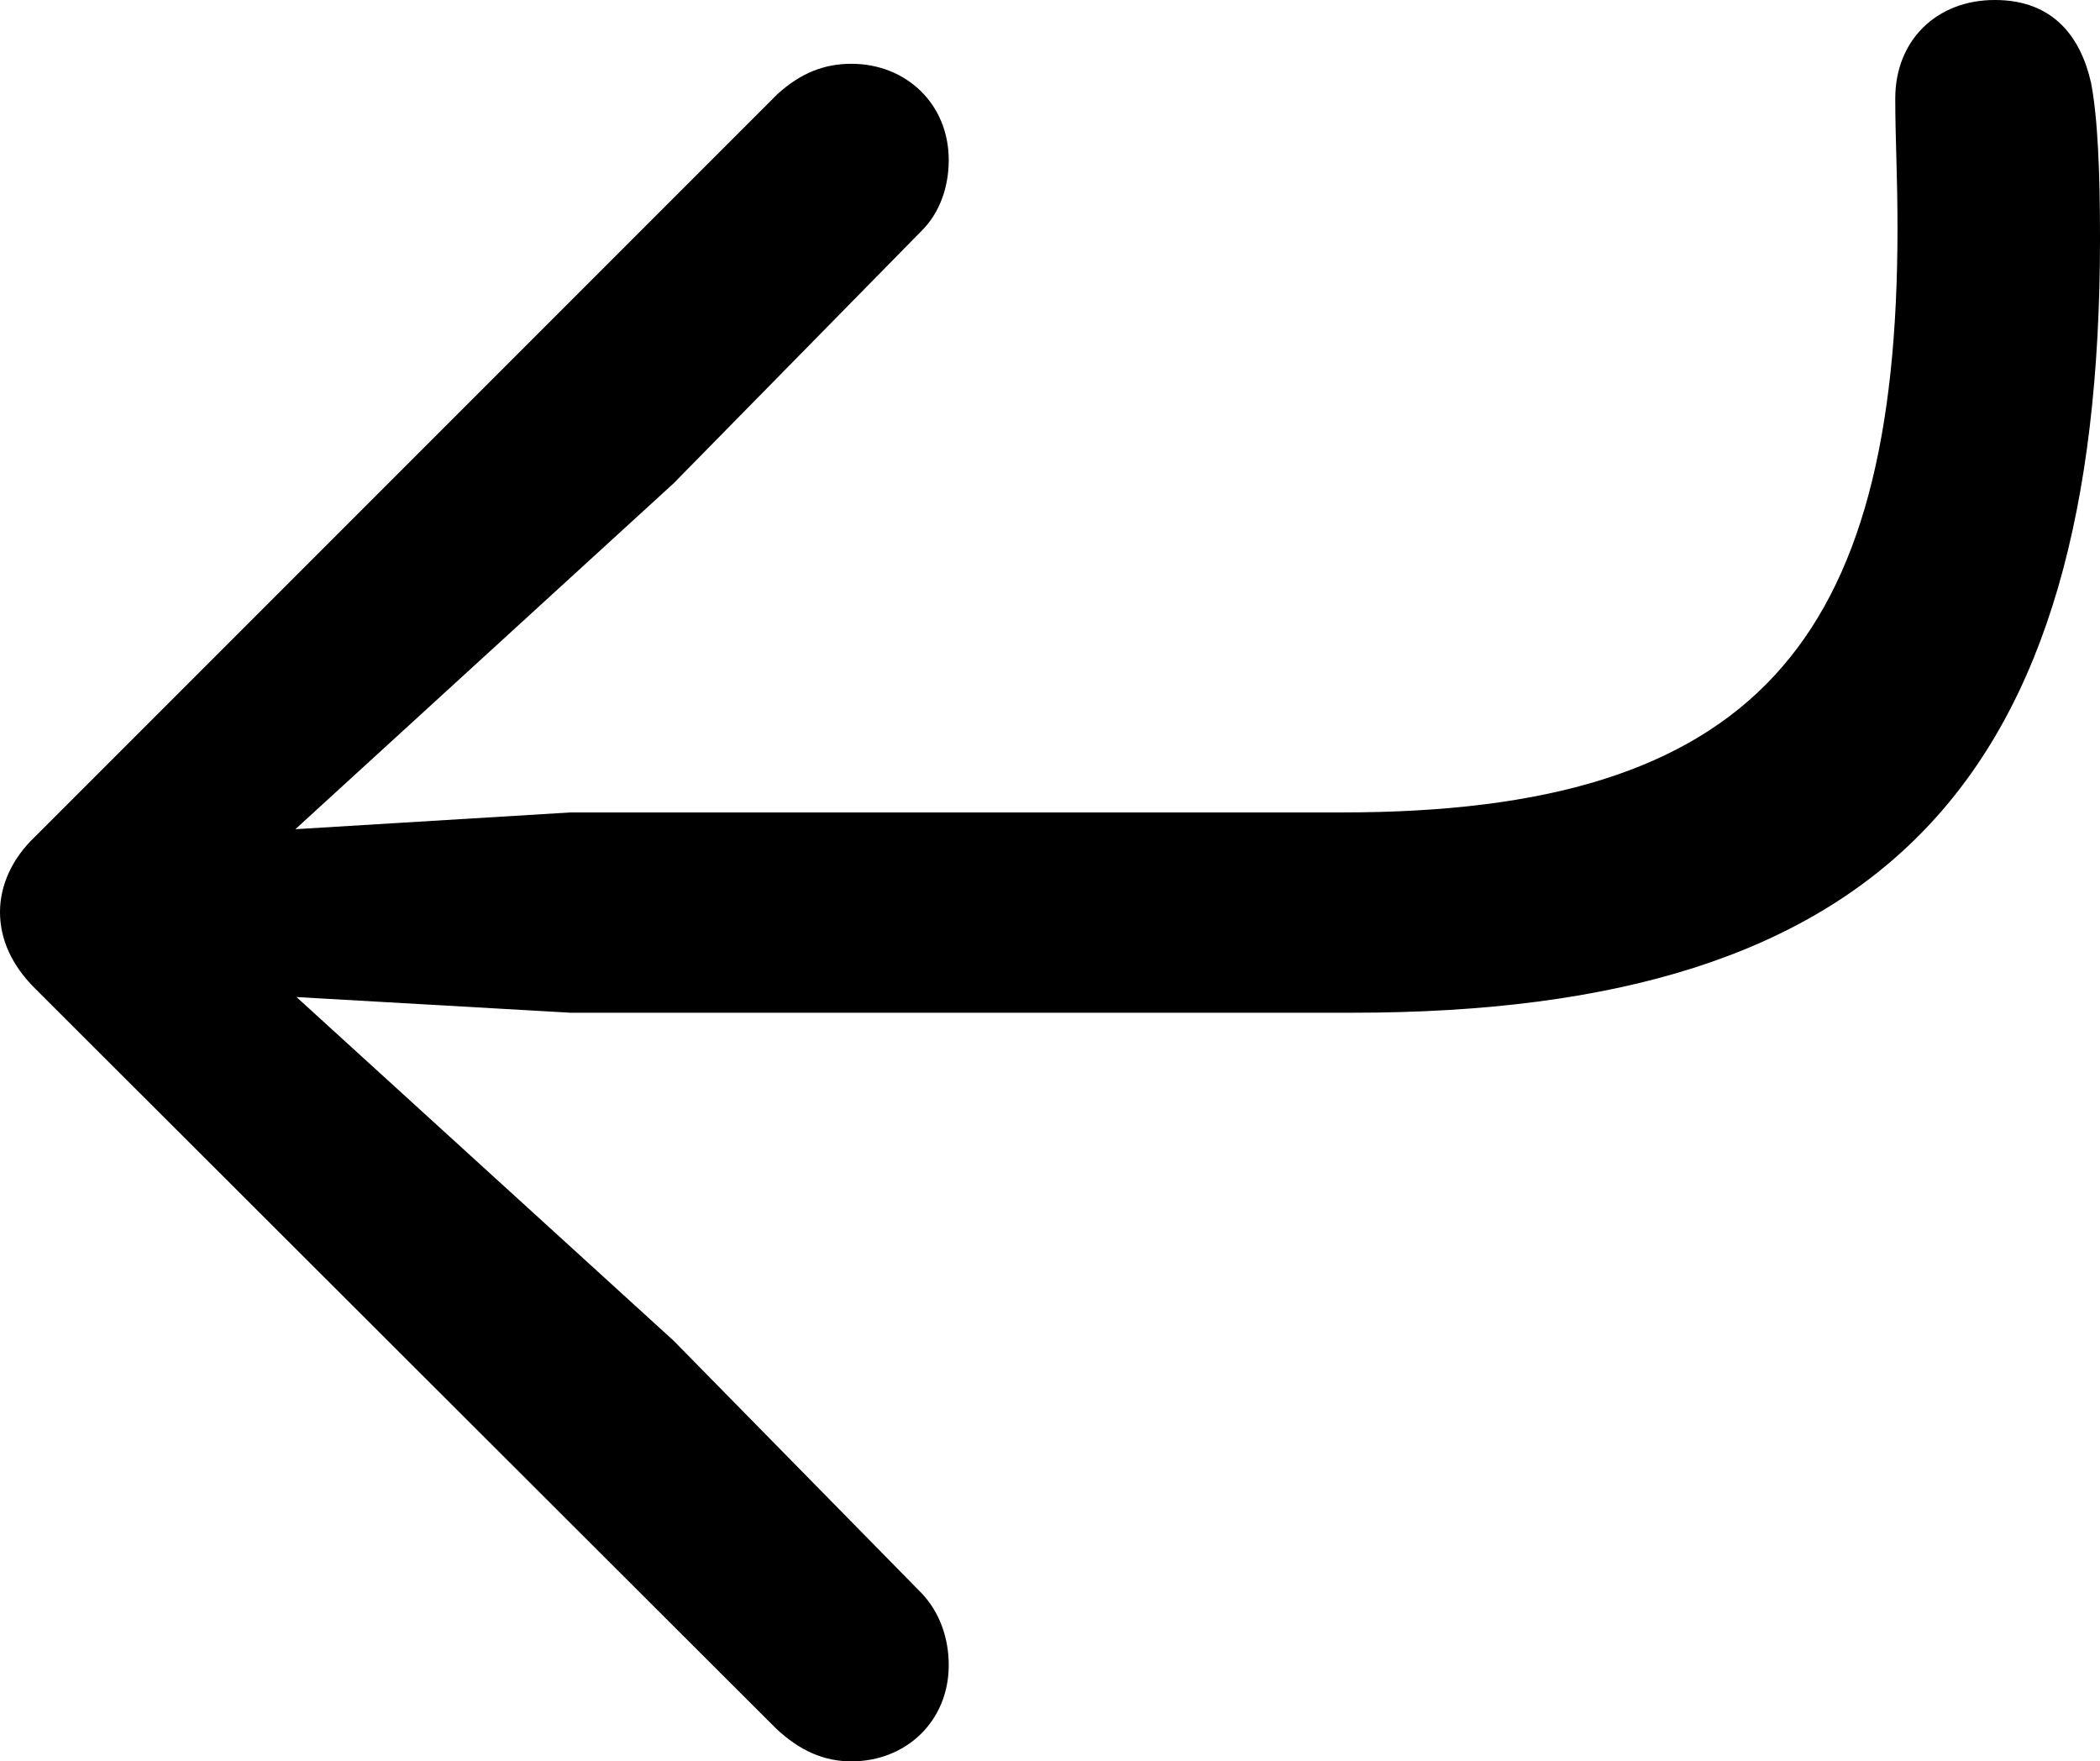 <?xml version="1.0" encoding="UTF-8" standalone="no"?>
<svg xmlns="http://www.w3.org/2000/svg"
     width="916.504" height="768.555"
     viewBox="0 0 916.504 768.555"
     fill="currentColor">
  <path d="M870.608 -0.005C845.218 -0.005 827.148 17.575 827.148 42.965C827.148 60.545 828.128 76.175 828.128 99.605C828.128 280.765 765.138 354.495 585.938 354.495H249.028L128.908 361.815L293.948 210.935L402.348 100.585C410.158 92.775 414.058 81.545 414.058 69.825C414.058 45.405 395.508 27.835 371.578 27.835C359.868 27.835 349.608 31.735 339.358 41.015L15.138 365.235C5.368 374.515 -0.002 386.235 -0.002 397.945C-0.002 410.155 5.368 421.385 15.138 431.155L338.378 753.905C349.118 764.155 359.868 768.555 371.578 768.555C395.508 768.555 414.058 750.975 414.058 726.565C414.058 714.845 410.158 703.615 402.348 695.315L293.948 584.965L129.398 435.055L249.028 441.895H590.328C822.268 441.895 916.508 340.335 916.508 104.005C916.508 75.195 915.528 51.265 912.598 36.135C908.198 16.605 896.488 -0.005 870.608 -0.005Z"/>
</svg>